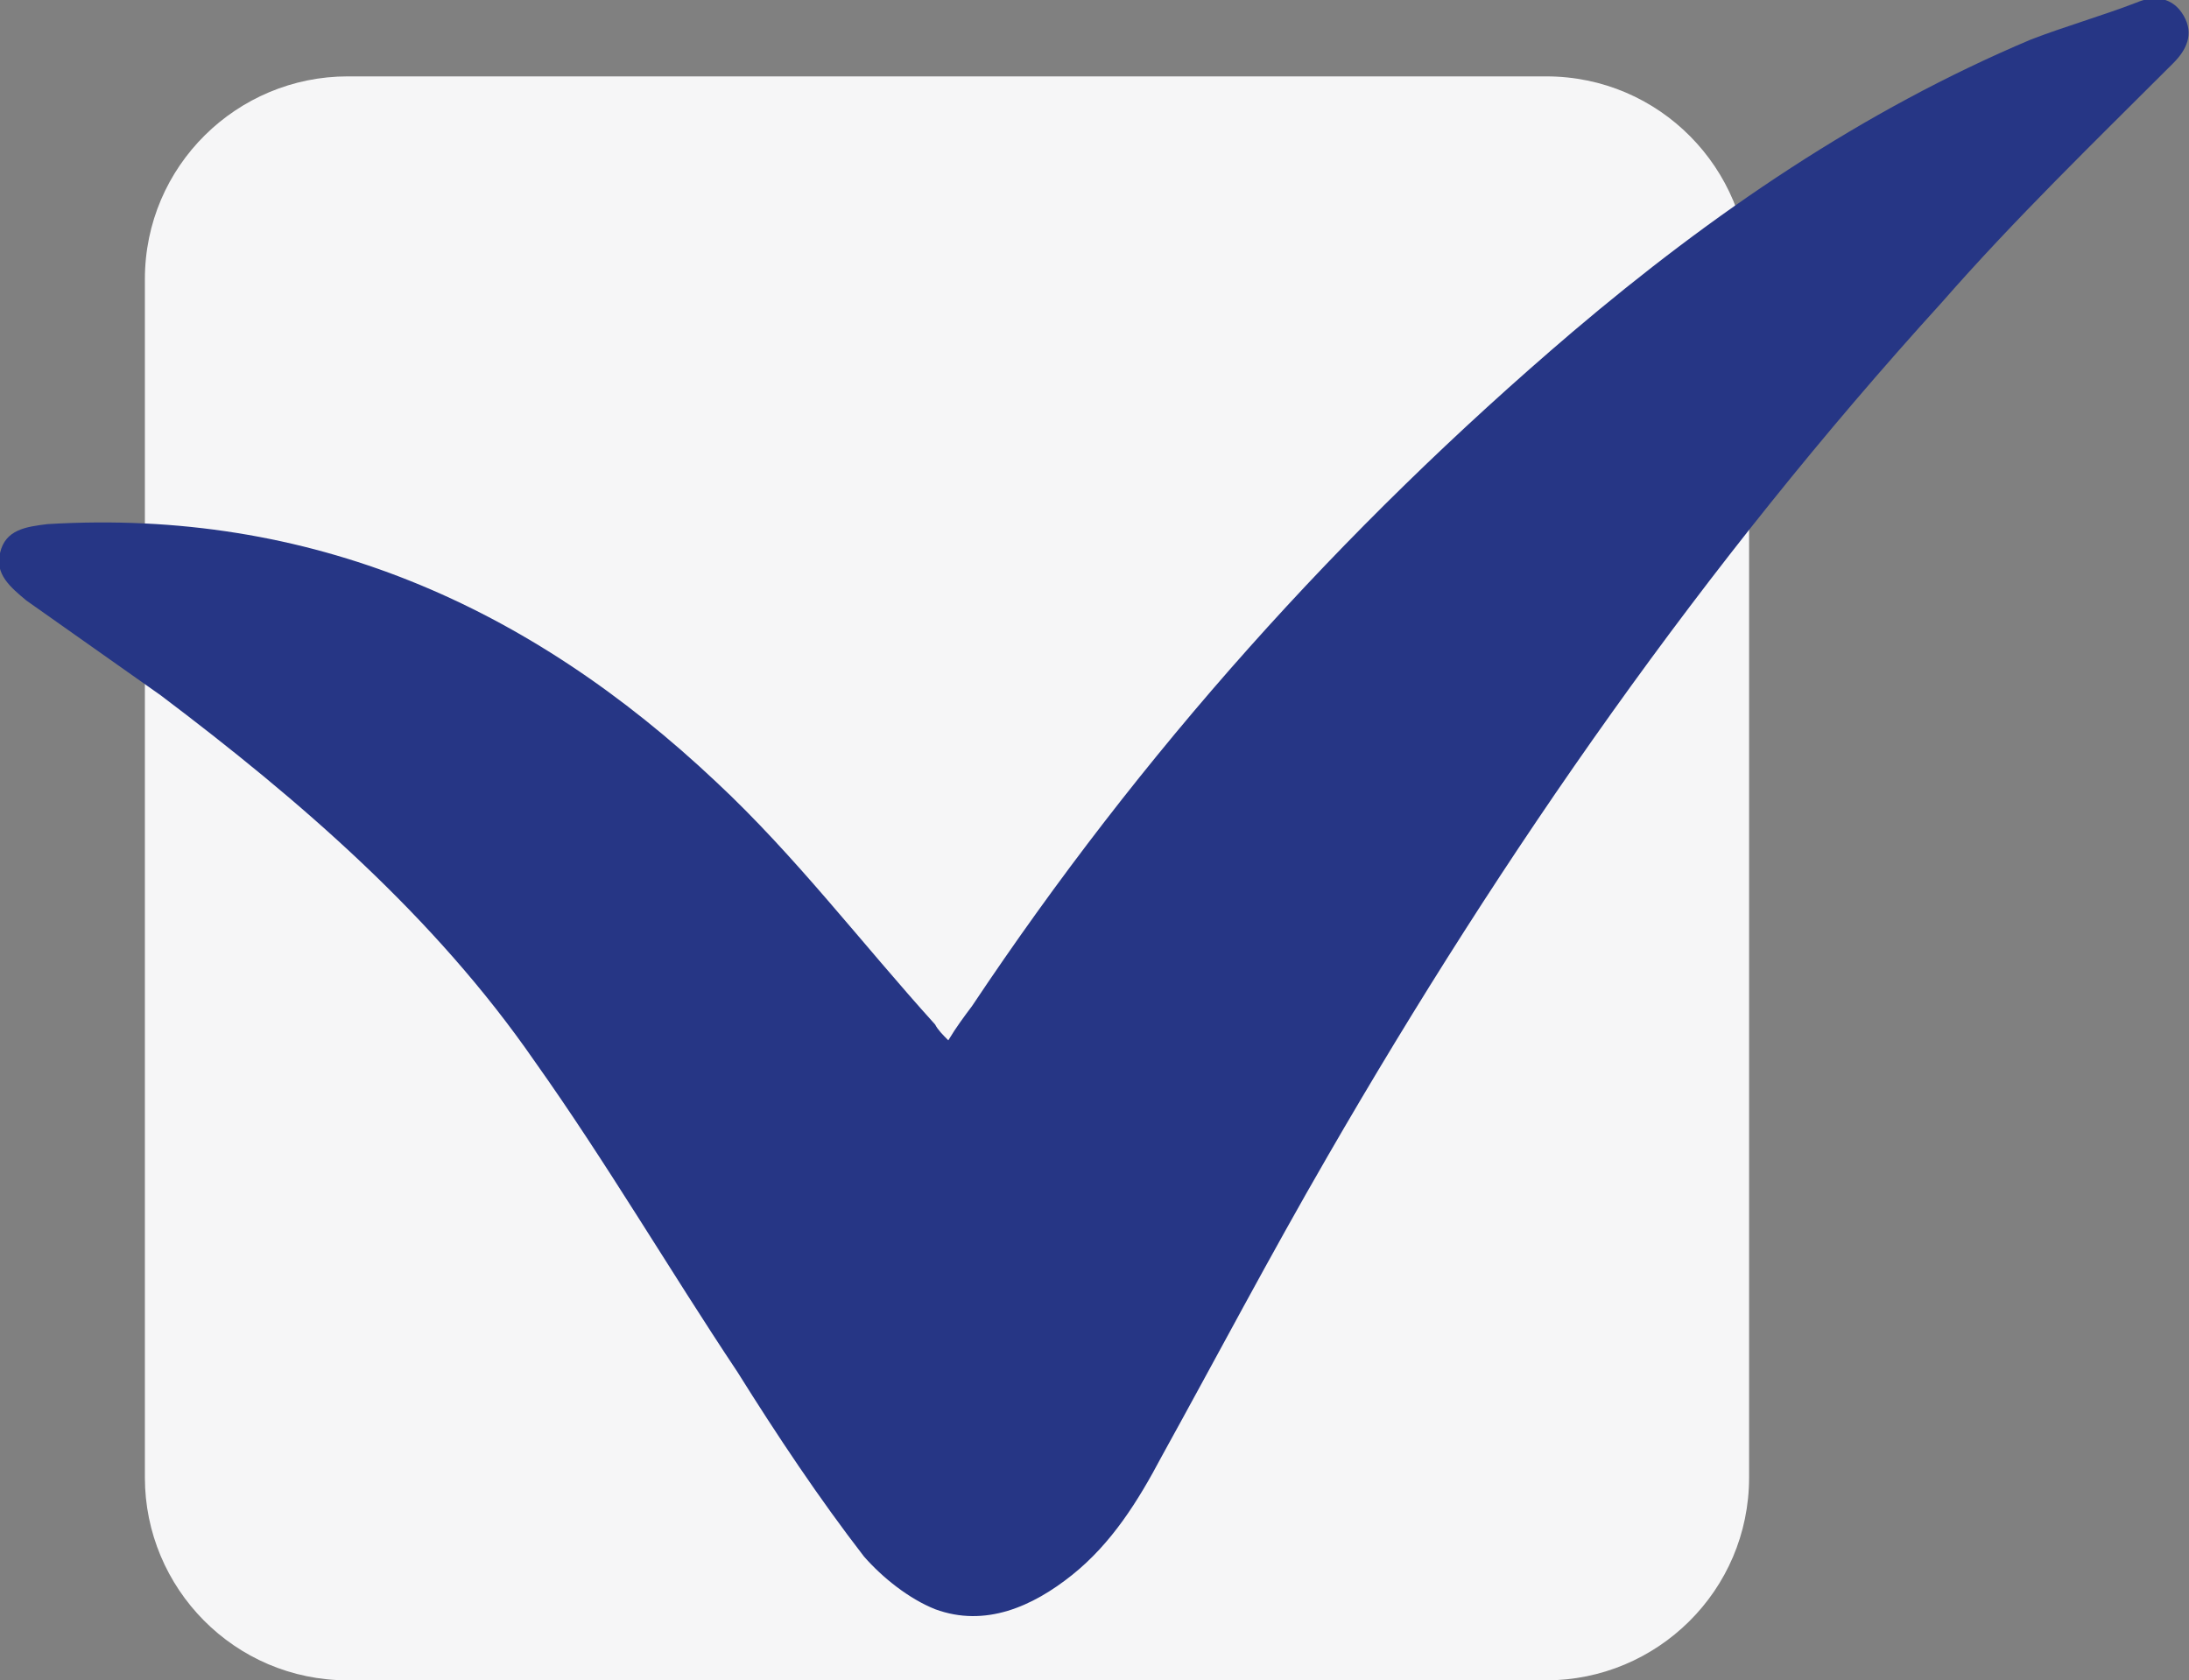 <?xml version="1.0" encoding="utf-8"?>
<!-- Generator: Adobe Illustrator 24.3.0, SVG Export Plug-In . SVG Version: 6.00 Build 0)  -->
<svg version="1.1" id="Calque_1" xmlns="http://www.w3.org/2000/svg" xmlns:xlink="http://www.w3.org/1999/xlink" x="0px" y="0px"
	 viewBox="0 0 83.1 63.8" style="enable-background:new 0 0 83.1 63.8;" xml:space="preserve">
<rect x="0" y="0" width="83.1" height="63.8" fill="#808080" stroke="none"/>
<style type="text/css">
	.st0{fill:#F6F6F7;}
	.st1{fill-rule:evenodd;clip-rule:evenodd;fill:#263685;}
</style>
<path class="st0" d="M66.4,56.1c0,4.3-3.5,7.7-7.7,7.7H13.2c-4.3,0-7.7-3.5-7.7-7.7V10.6c0-4.3,3.5-7.7,7.7-7.7h45.5
	c4.3,0,7.7,3.5,7.7,7.7V56.1z"/>
<path class="st1" d="M36,39.5c0.3-0.5,0.6-0.9,0.9-1.3c6.4-9.6,14-18.1,22.8-25.6C65,8.1,70.7,4.2,77.1,1.5c1.3-0.5,2.7-0.9,4-1.4
	c0.7-0.3,1.4-0.2,1.8,0.5c0.4,0.7,0.1,1.3-0.4,1.8c-3,3-6,5.9-8.8,9.1c-9,9.9-16.6,20.8-23.3,32.4c-2.2,3.8-4.2,7.6-6.3,11.4
	c-0.9,1.7-1.9,3.3-3.4,4.5c-1.5,1.2-3.3,2-5.2,1.3c-1-0.4-2-1.2-2.7-2c-1.7-2.2-3.3-4.6-4.8-7c-2.6-3.9-5-8-7.7-11.8
	c-3.8-5.5-8.9-9.9-14.2-13.9c-1.7-1.2-3.4-2.4-5.1-3.6C0.4,22.3-0.2,21.8,0,21c0.2-0.9,1-1,1.8-1.1c10-0.6,18.3,3.1,25.4,9.8
	c3,2.8,5.5,6.1,8.3,9.2C35.6,39.1,35.8,39.3,36,39.5z"/>
</svg>
